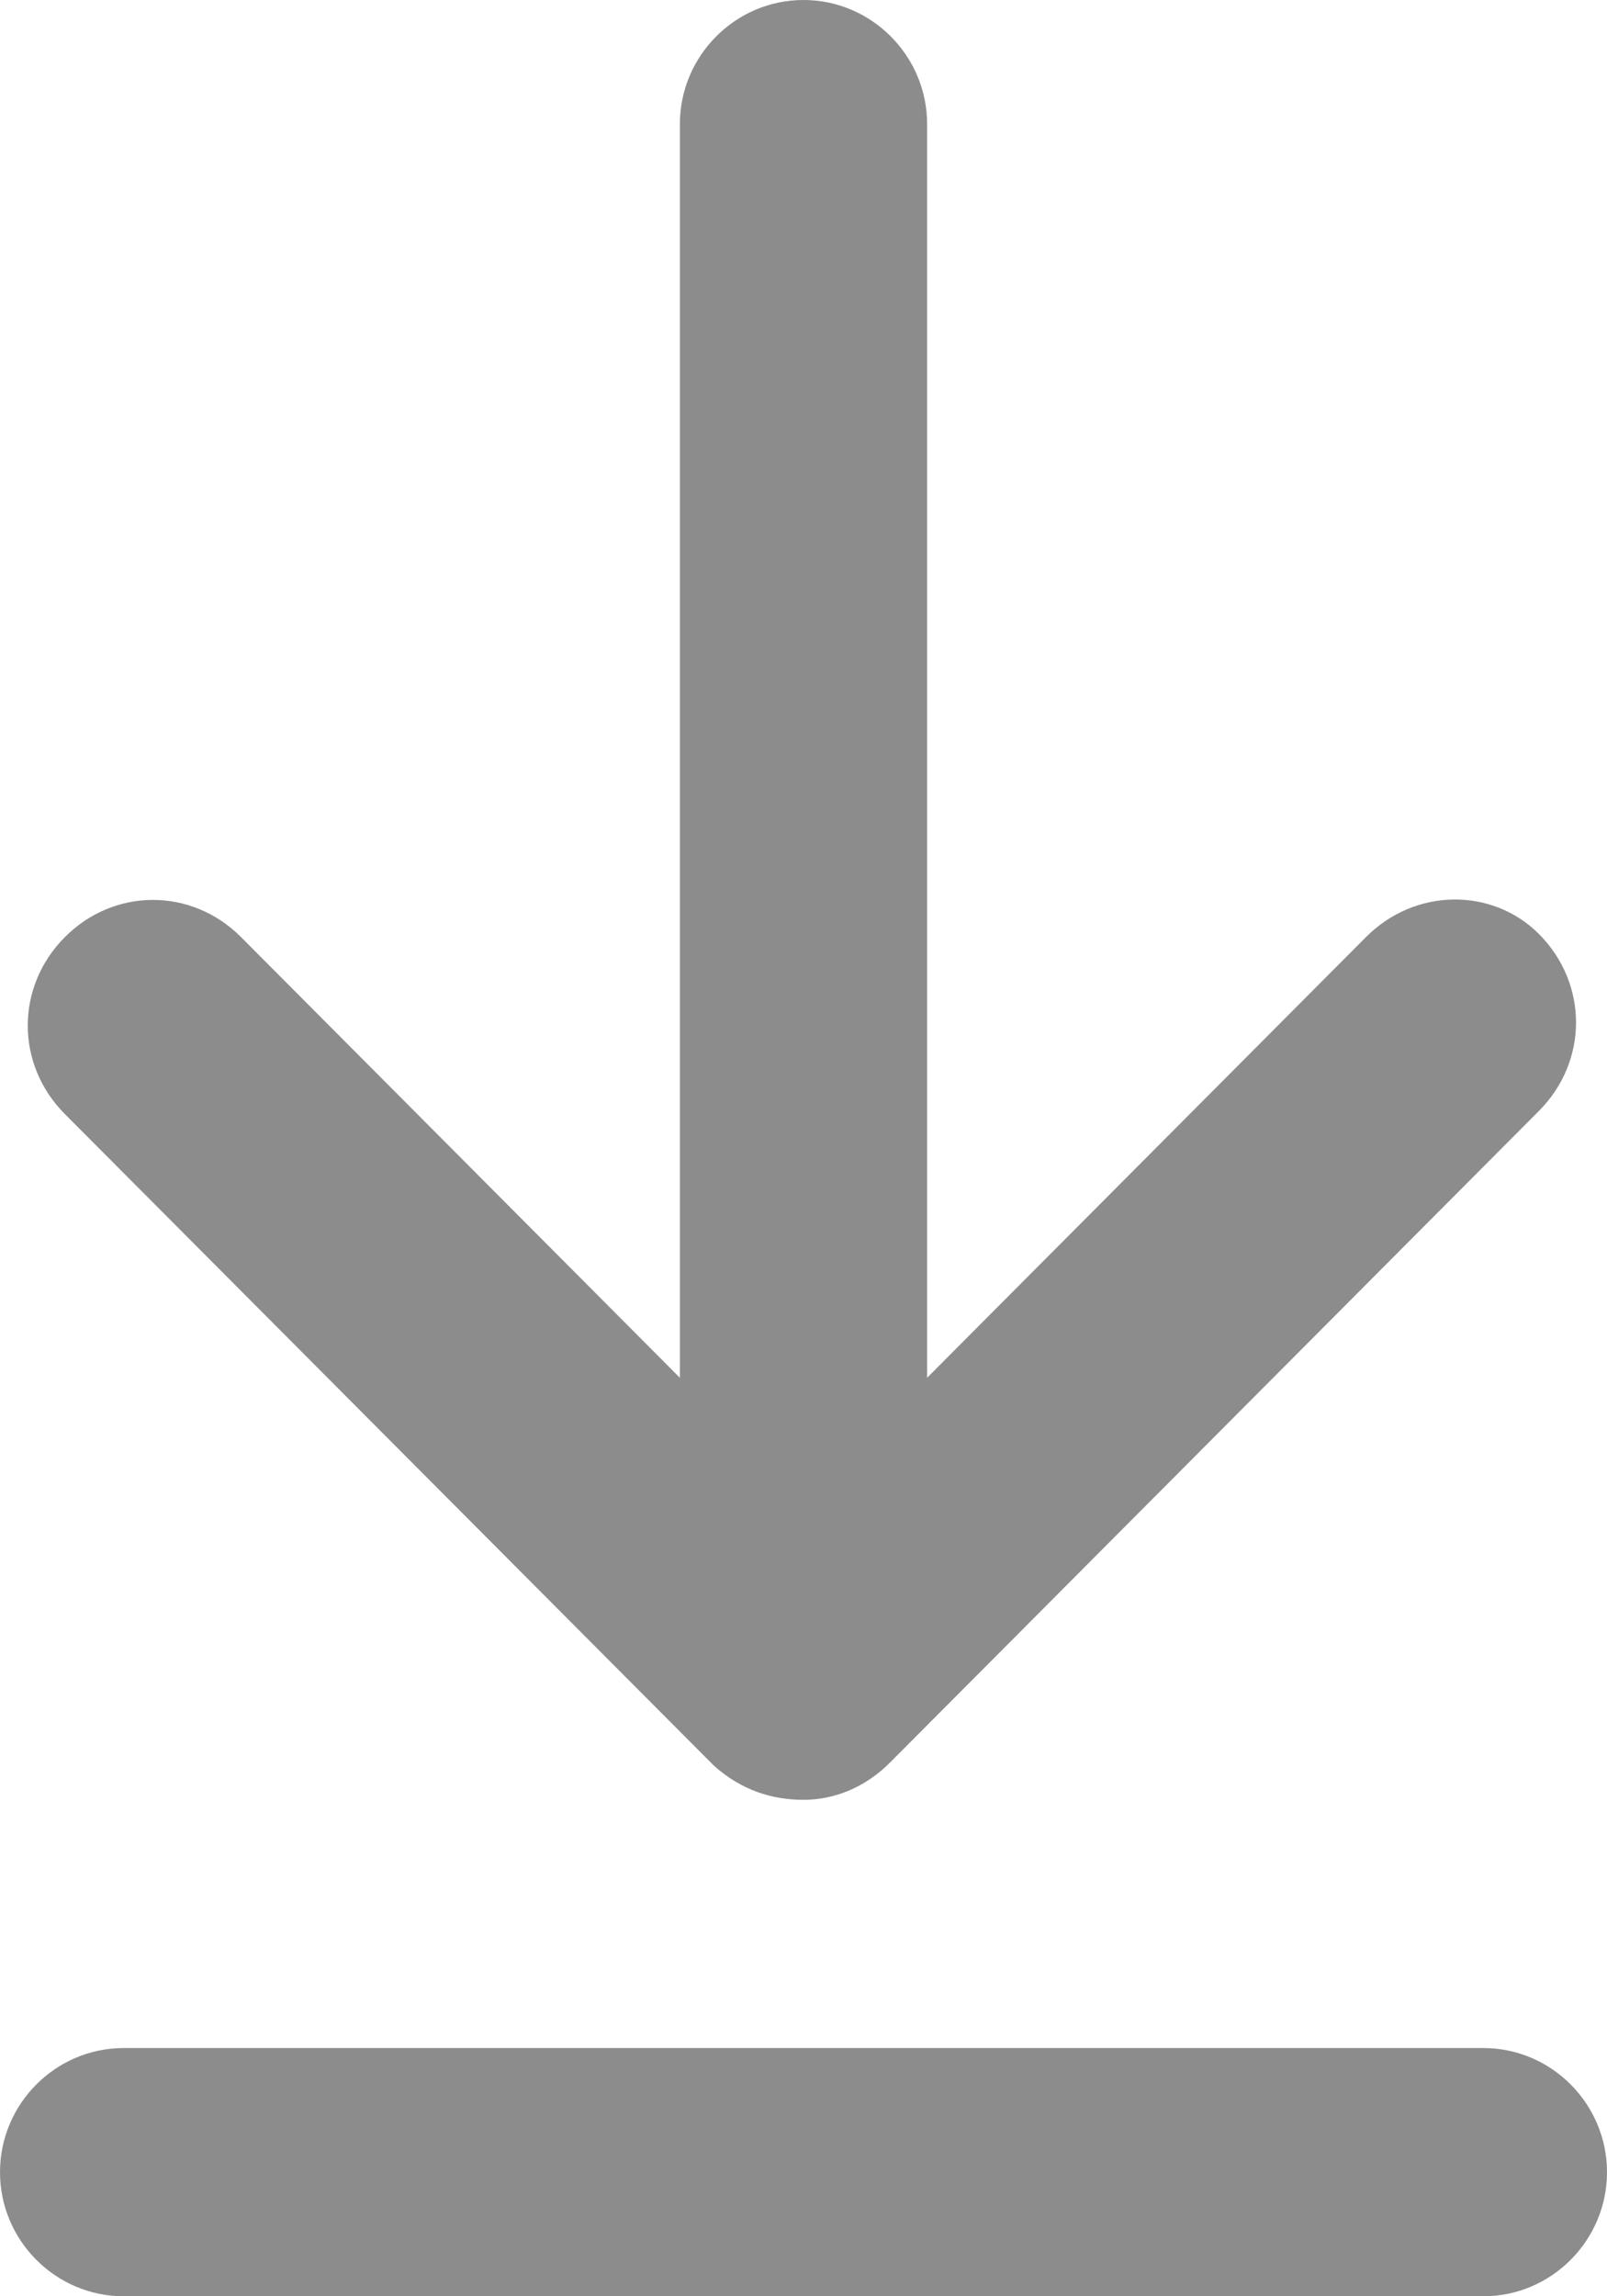 <svg width="14" height="20" viewBox="0 0 14 20" fill="none" xmlns="http://www.w3.org/2000/svg">
<path d="M11.658 8.162L7.835 12V1.081C7.835 0.486 7.35 0 6.758 0C6.165 0 5.681 0.486 5.681 1.081V12L1.858 8.162C1.427 7.73 0.754 7.73 0.323 8.162C-0.108 8.595 -0.108 9.27 0.323 9.703L5.977 15.378C6.219 15.595 6.488 15.676 6.758 15.676C7.027 15.676 7.296 15.568 7.512 15.351L13.165 9.676C13.596 9.243 13.596 8.568 13.165 8.135C12.761 7.73 12.088 7.73 11.658 8.162Z" transform="translate(0.242)" fill="#1C1B1B" fill-opacity="0.5"/>
<path d="M1.077 2.162H12.923C13.515 2.162 14 1.676 14 1.081C14 0.486 13.515 0 12.923 0H1.077C0.485 0 0 0.486 0 1.081C0 1.676 0.485 2.162 1.077 2.162Z" transform="translate(0 17.838)" fill="#1C1B1B" fill-opacity="0.5"/>
</svg>
